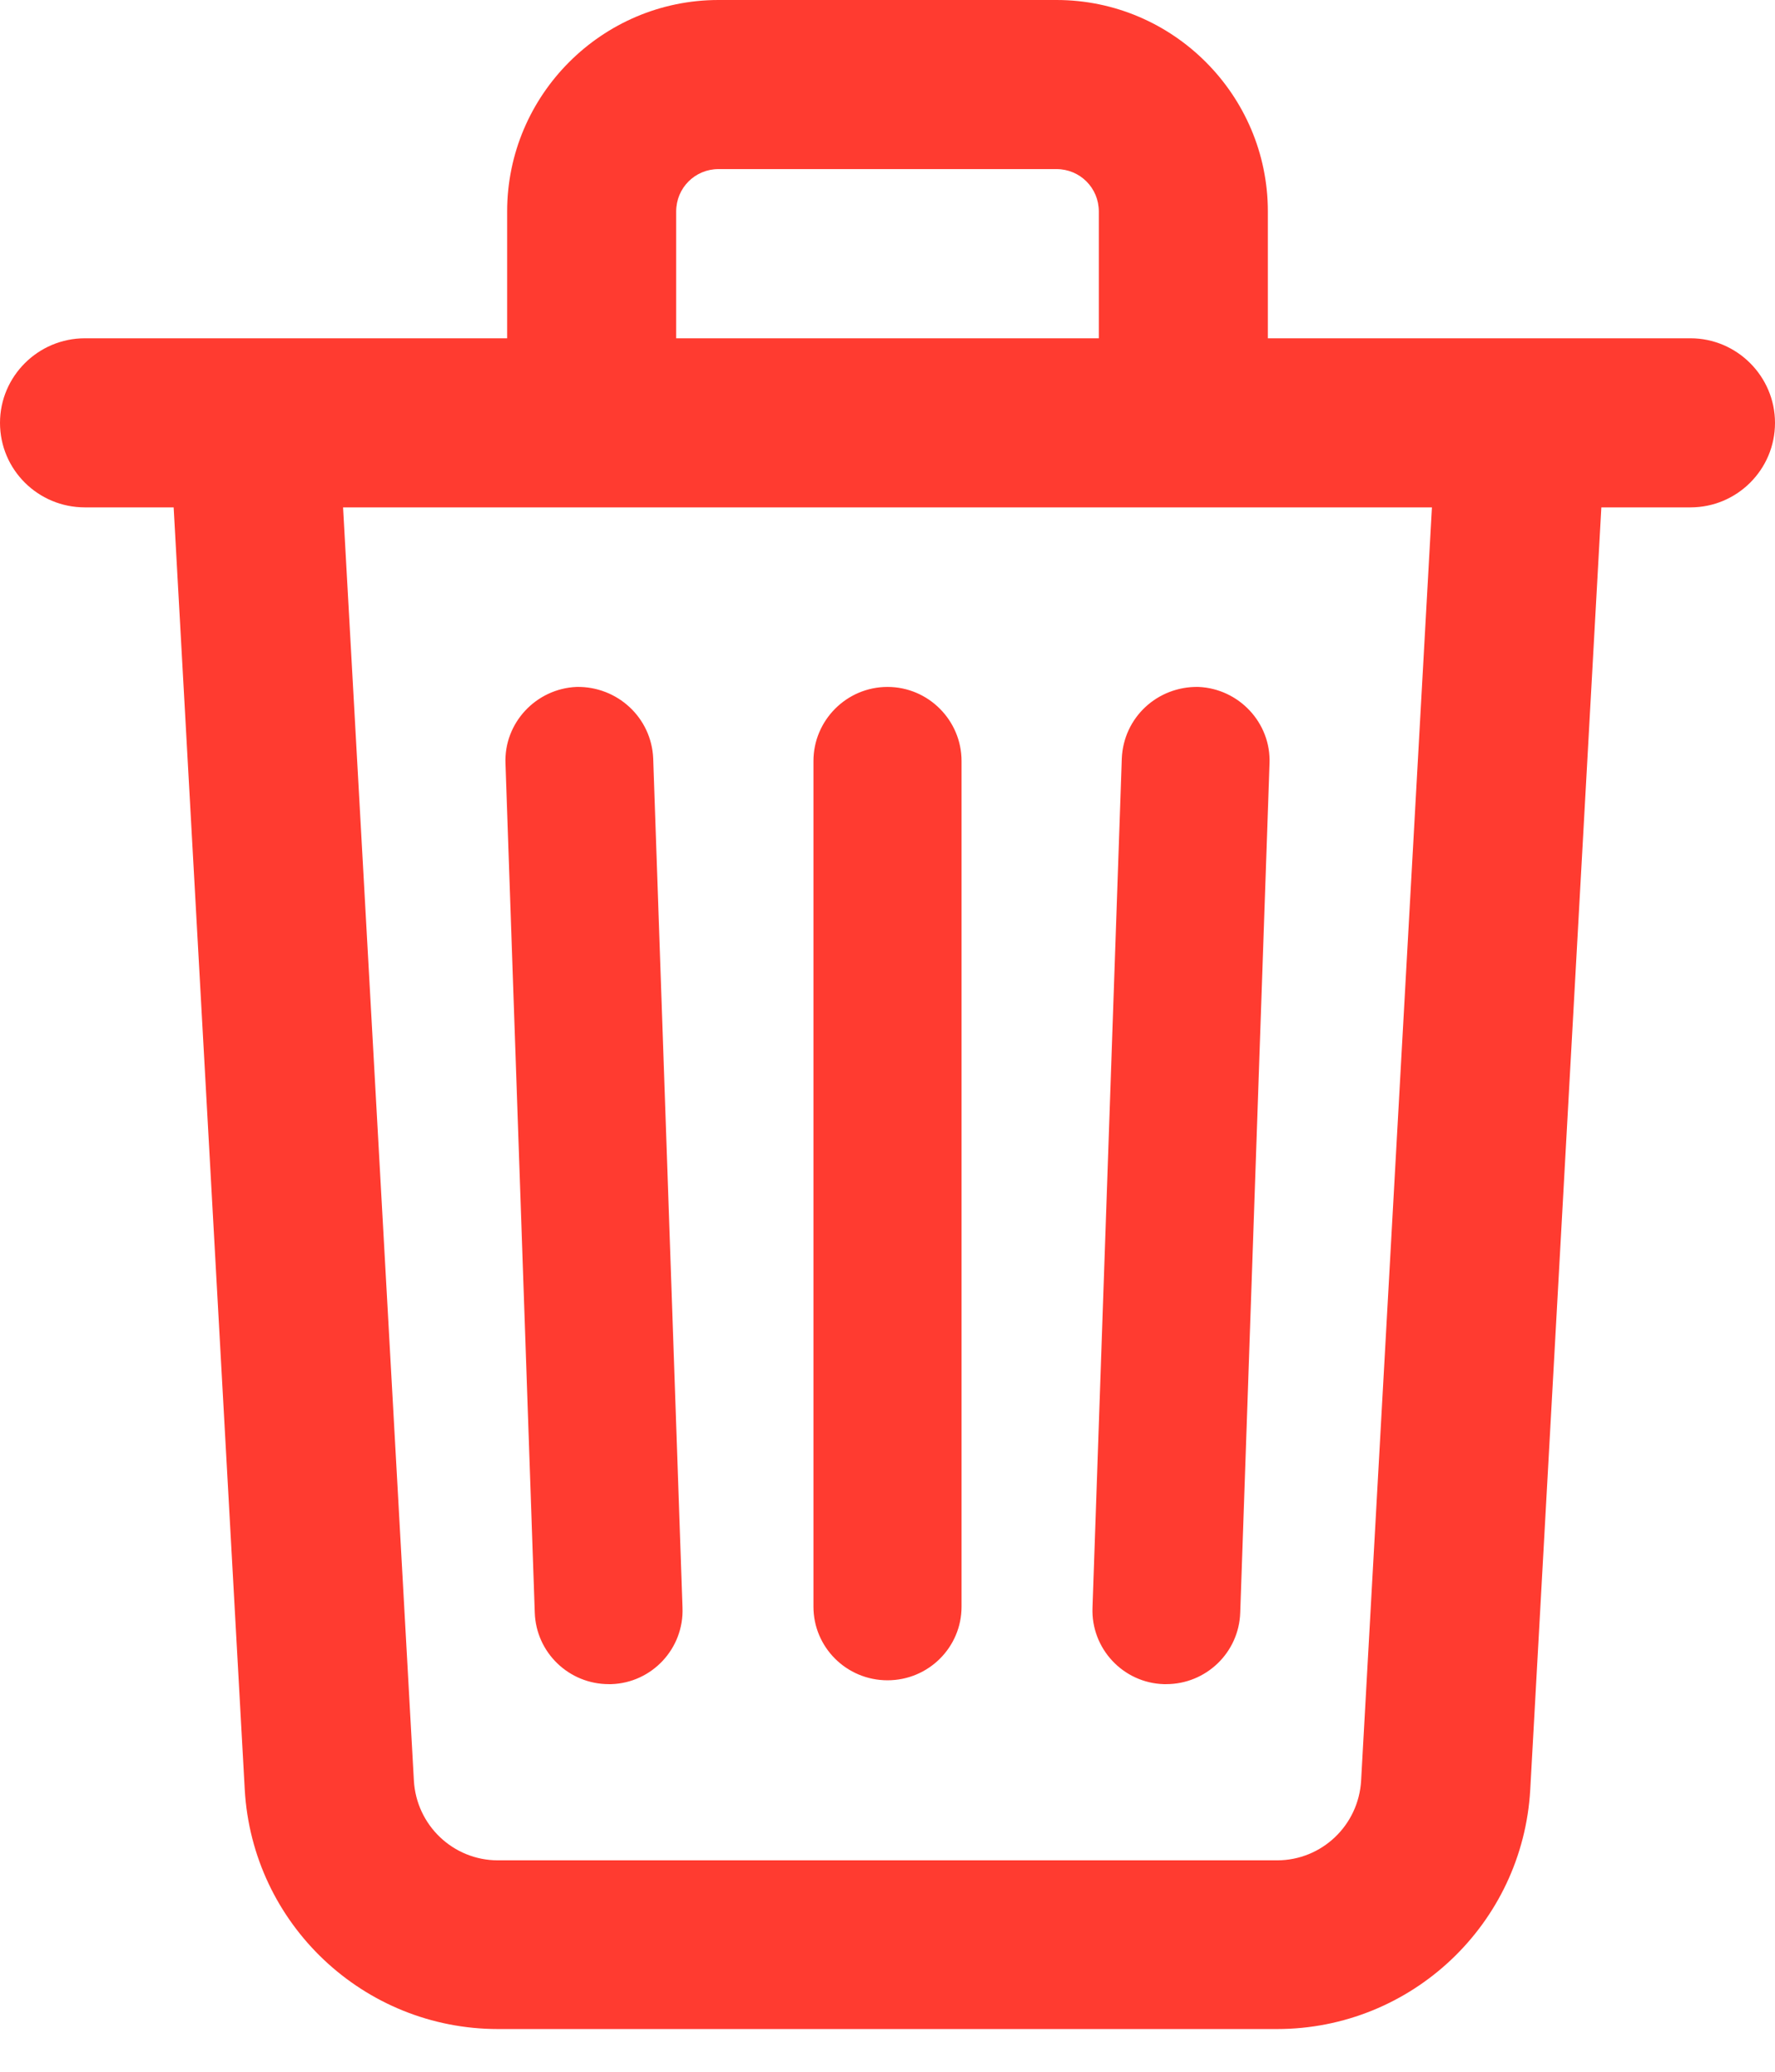 <svg width="18" height="21" viewBox="0 0 18 21" fill="none" xmlns="http://www.w3.org/2000/svg">
<g id="Vector">
<path id="Vector_2" d="M12.153 6.963C11.737 6.955 11.393 7.273 11.376 7.689L11.079 16.294C11.062 16.71 11.389 17.058 11.801 17.071C11.809 17.071 11.818 17.071 11.826 17.071C12.229 17.071 12.564 16.753 12.577 16.345L12.874 7.74C12.891 7.328 12.564 6.98 12.153 6.963ZM5.847 6.963C5.436 6.98 5.109 7.328 5.126 7.74L5.423 16.345C5.436 16.753 5.771 17.071 6.174 17.071H6.199C6.611 17.058 6.938 16.71 6.921 16.294L6.624 7.689C6.607 7.273 6.259 6.955 5.847 6.963ZM9 6.963C8.584 6.963 8.249 7.303 8.249 7.714V16.286C8.249 16.697 8.584 17.032 9 17.032C9.416 17.032 9.751 16.697 9.751 16.286V7.714C9.751 7.303 9.416 6.963 9 6.963ZM3.479 5.143H14.521L13.803 18.047C13.778 18.501 13.405 18.857 12.95 18.857H5.05C4.595 18.857 4.222 18.501 4.197 18.047L3.479 5.143ZM7.286 1.714H10.714C10.952 1.714 11.143 1.905 11.143 2.143V3.429H6.857V2.143C6.857 1.905 7.048 1.714 7.286 1.714ZM7.286 0C6.106 0 5.143 0.963 5.143 2.143V3.429H0.861C0.386 3.429 0 3.815 0 4.286C0 4.761 0.386 5.143 0.861 5.143H1.761L2.482 18.14C2.559 19.502 3.687 20.567 5.05 20.567H12.95C14.313 20.567 15.441 19.502 15.518 18.14L16.239 5.143H17.143C17.614 5.143 18 4.761 18 4.286C18 3.815 17.614 3.429 17.143 3.429H12.857V2.143C12.857 0.963 11.894 0 10.714 0" fill="#FF3B30"/>
</g>
</svg>
